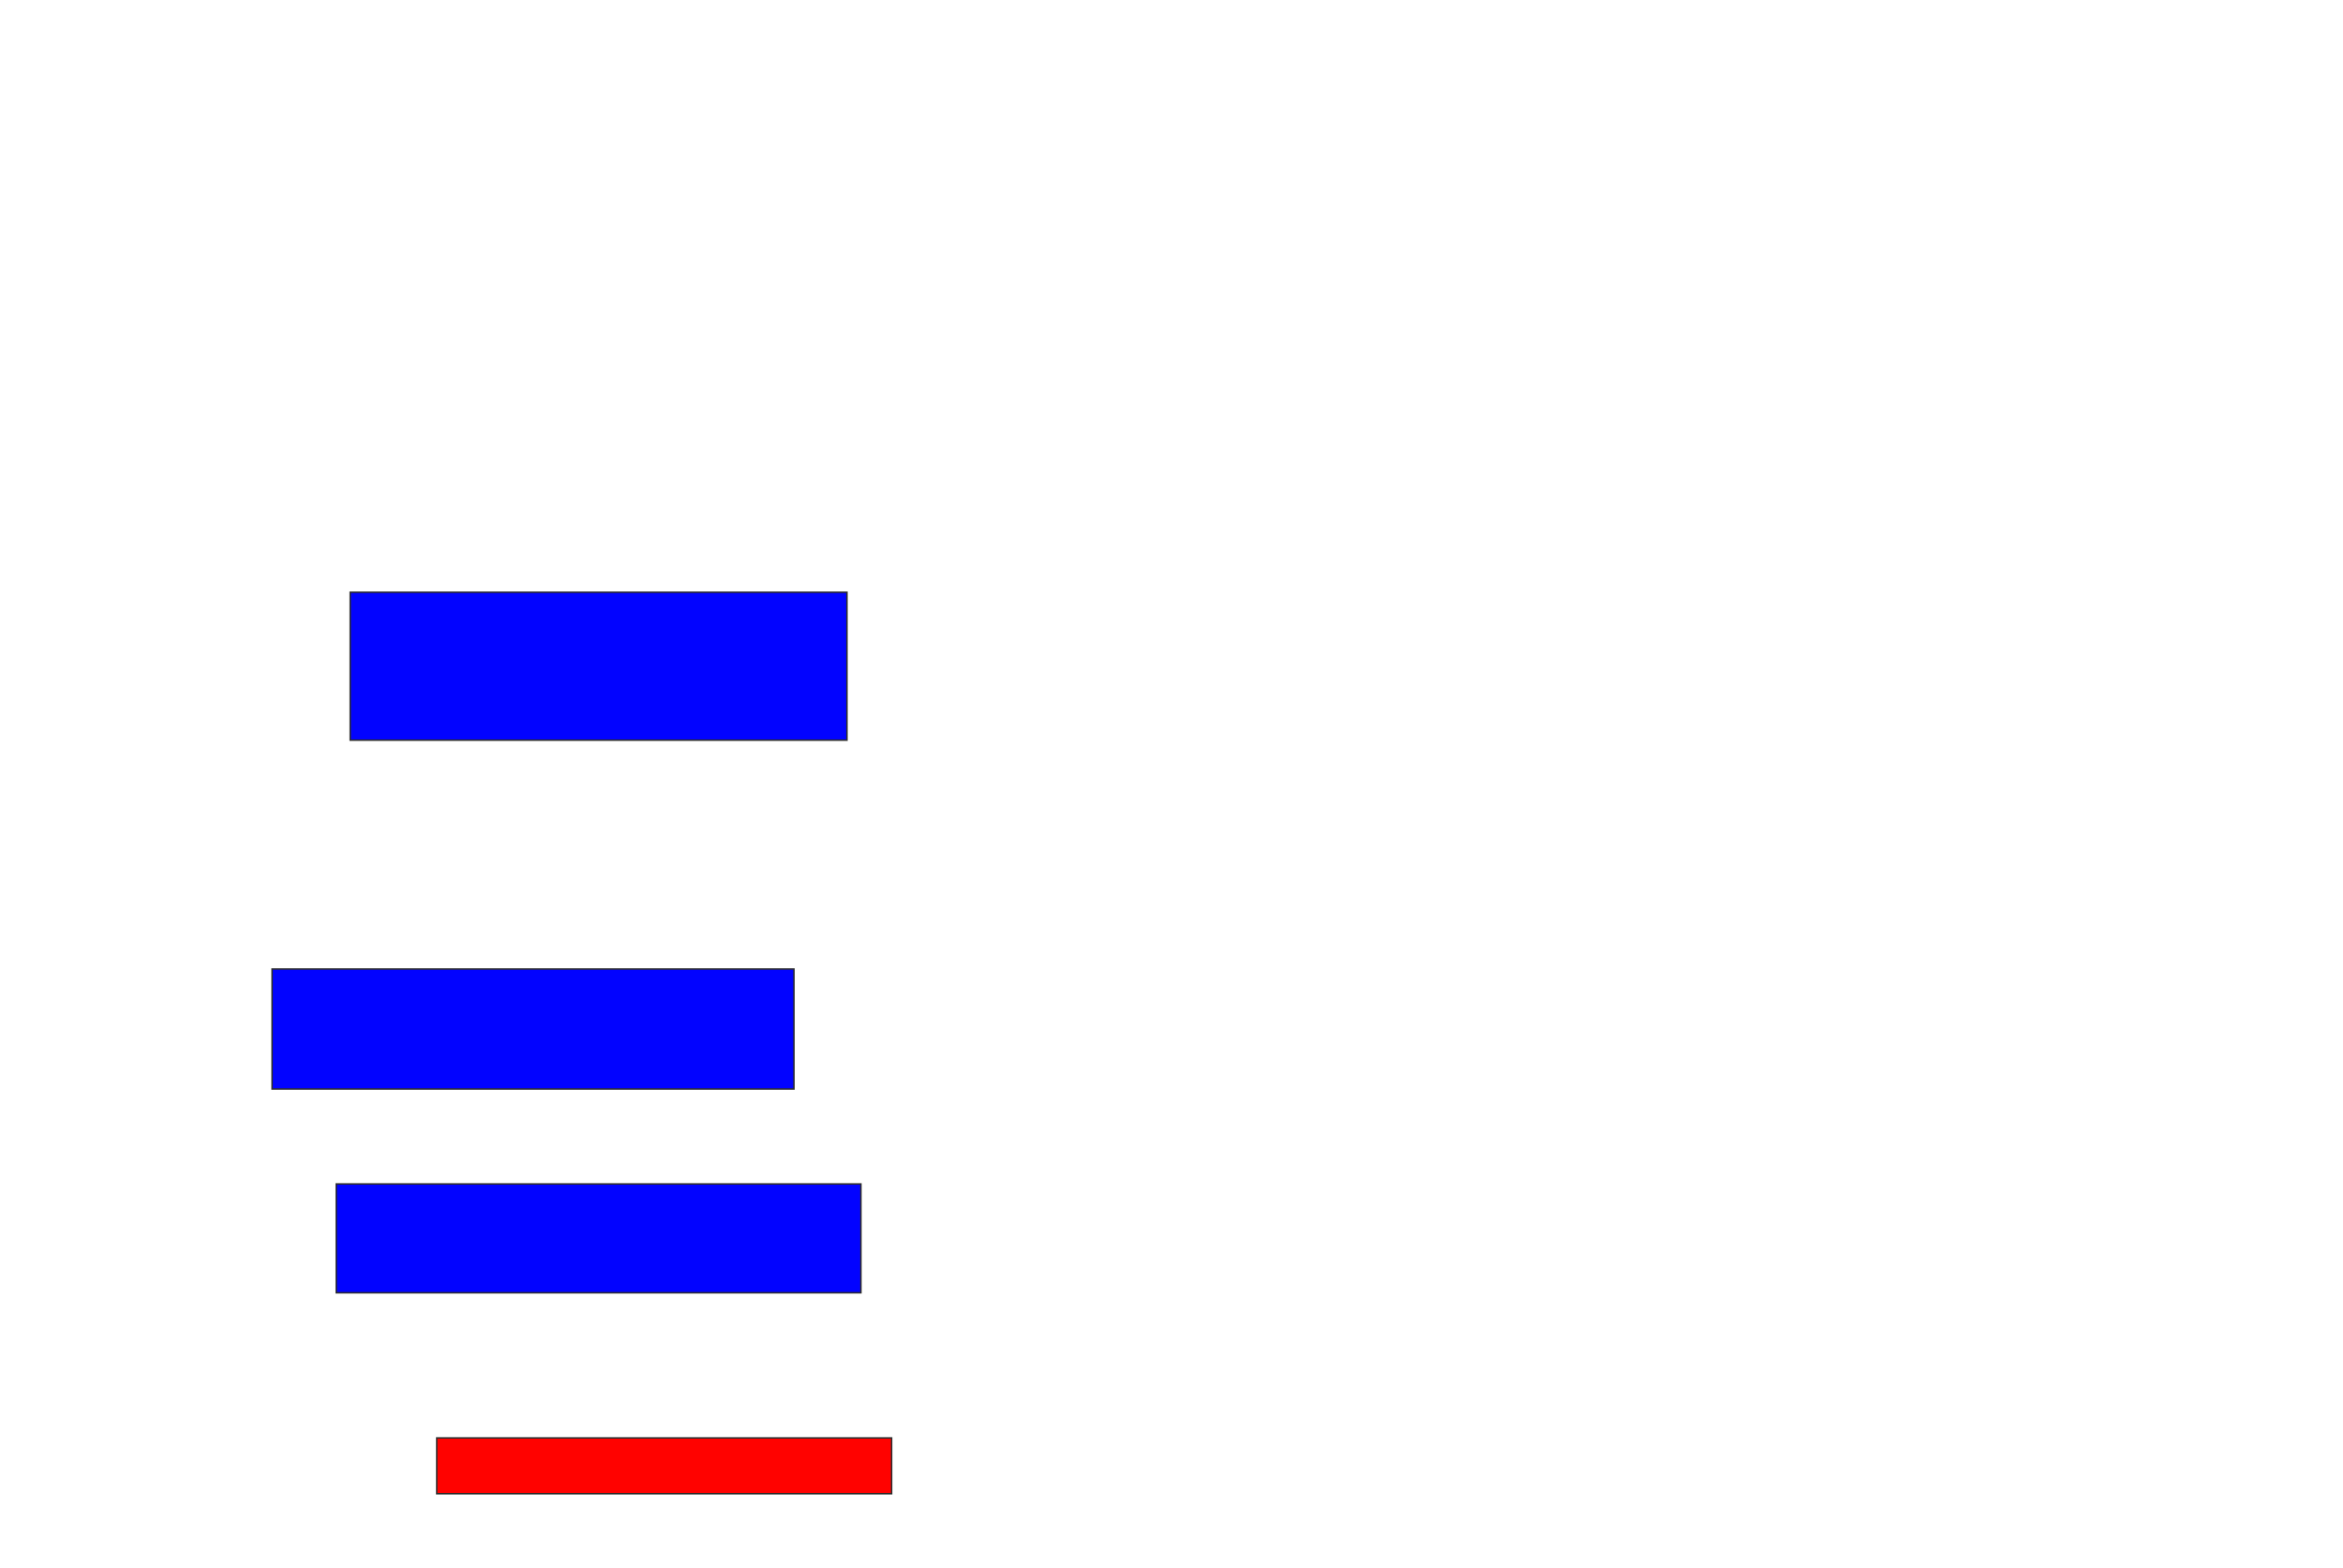 <svg xmlns="http://www.w3.org/2000/svg" width="1584" height="1060">
 <!-- Created with Image Occlusion Enhanced -->
 <g>
  <title>Labels</title>
 </g>
 <g>
  <title>Masks</title>
  <rect id="b5d40da58ca347eda91b4fdae9b12624-ao-1" height="100" width="335.849" y="400.377" x="236.755" stroke="#2D2D2D" fill="#0203ff"/>
  <rect id="b5d40da58ca347eda91b4fdae9b12624-ao-2" height="81.132" width="352.83" y="655.094" x="183.924" stroke="#2D2D2D" fill="#0203ff"/>
  <rect id="b5d40da58ca347eda91b4fdae9b12624-ao-3" height="73.585" width="354.717" y="800.377" x="227.321" stroke="#2D2D2D" fill="#0203ff"/>
  <rect id="b5d40da58ca347eda91b4fdae9b12624-ao-4" height="37.736" width="307.547" y="972.076" x="295.245" stroke="#2D2D2D" fill="#ff0200" class="qshape"/>
 </g>
</svg>